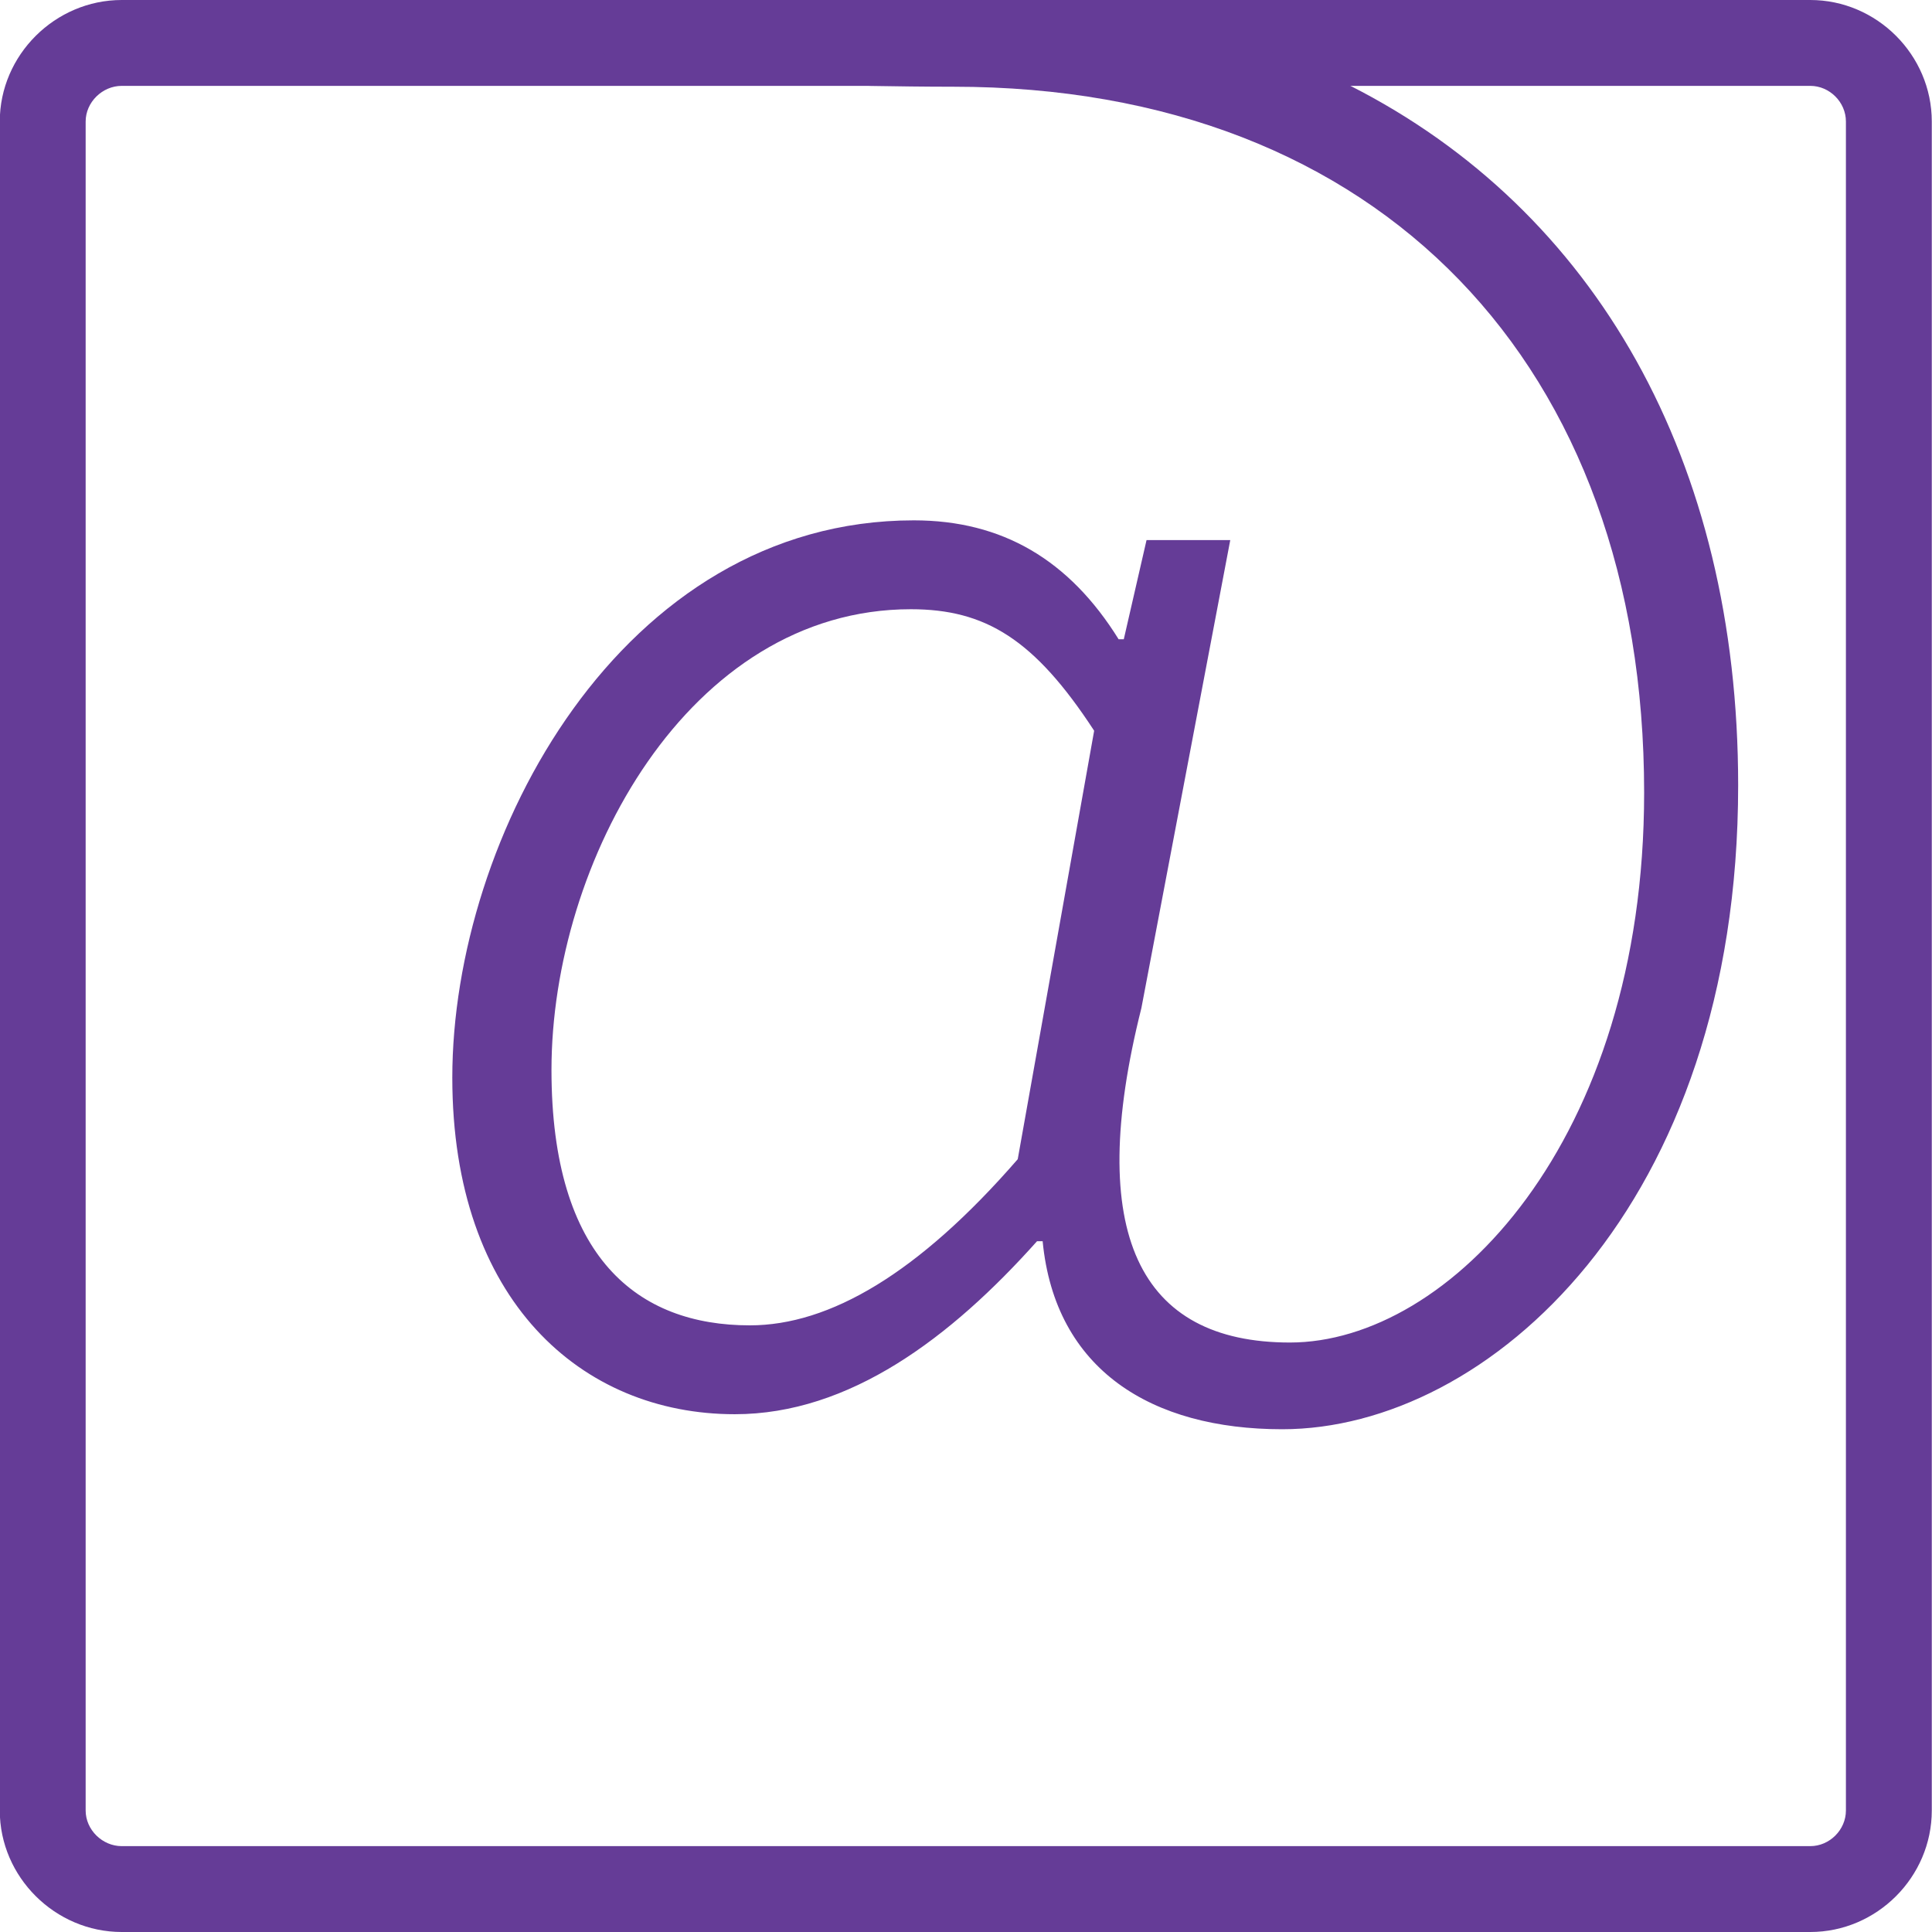 <?xml version="1.0" encoding="utf-8"?>
<!-- Generator: Adobe Illustrator 17.0.0, SVG Export Plug-In . SVG Version: 6.00 Build 0)  -->
<!DOCTYPE svg PUBLIC "-//W3C//DTD SVG 1.1//EN" "http://www.w3.org/Graphics/SVG/1.1/DTD/svg11.dtd">
<svg version="1.1" id="Layer_1" xmlns="http://www.w3.org/2000/svg" xmlns:xlink="http://www.w3.org/1999/xlink" x="0px" y="0px"
	 width="45px" height="45px" viewBox="0 0 45 45" enable-background="new 0 0 45 45" xml:space="preserve">
<path fill="#653C97" d="M42.165,0H2.835c-1.55,0-2.84,1.28-2.84,2.83v39.34c0,1.55,1.29,2.83,2.84,2.83h39.33
	c1.55,0,2.83-1.28,2.83-2.83V2.83C44.995,1.28,43.715,0,42.165,0z M42.995,42.17c0,0.45-0.38,0.83-0.83,0.83H2.835
	c-0.45,0-0.84-0.38-0.84-0.83V2.83c0-0.45,0.39-0.83,0.84-0.83h39.33c0.45,0,0.83,0.38,0.83,0.83V42.17z"/>
<path fill="#653C97" d="M31.455,2c-2.57-1.3-5.63-2-9.09-2c-11.39,0-10.85,1.77-2.08,2c0.6,0.01,1.24,0.02,1.92,0.02
	c9.97,0,16.09,6.52,16.09,16.44c0,8.14-4.56,12.81-8.25,12.81c-3.51,0-4.78-2.54-3.46-7.79l2.07-10.9h-1.95l-0.53,2.31h-0.12
	c-1.15-1.85-2.71-2.77-4.77-2.77c-6.82,0-10.75,7.38-10.75,12.98c0,5.19,3.01,7.84,6.58,7.84c2.67,0,5.03-1.78,7.04-4.03h0.13
	c0.29,3,2.54,4.38,5.58,4.38c4.79,0,10.62-5.19,10.62-15C40.485,10.73,37.165,4.9,31.455,2z M23.705,27
	c-2.31,2.66-4.38,3.87-6.24,3.87c-2.6,0-4.62-1.56-4.62-5.95c0-4.84,3.19-10.73,8.37-10.73c1.74,0,2.88,0.7,4.27,2.83L23.705,27z"/>
</svg>
